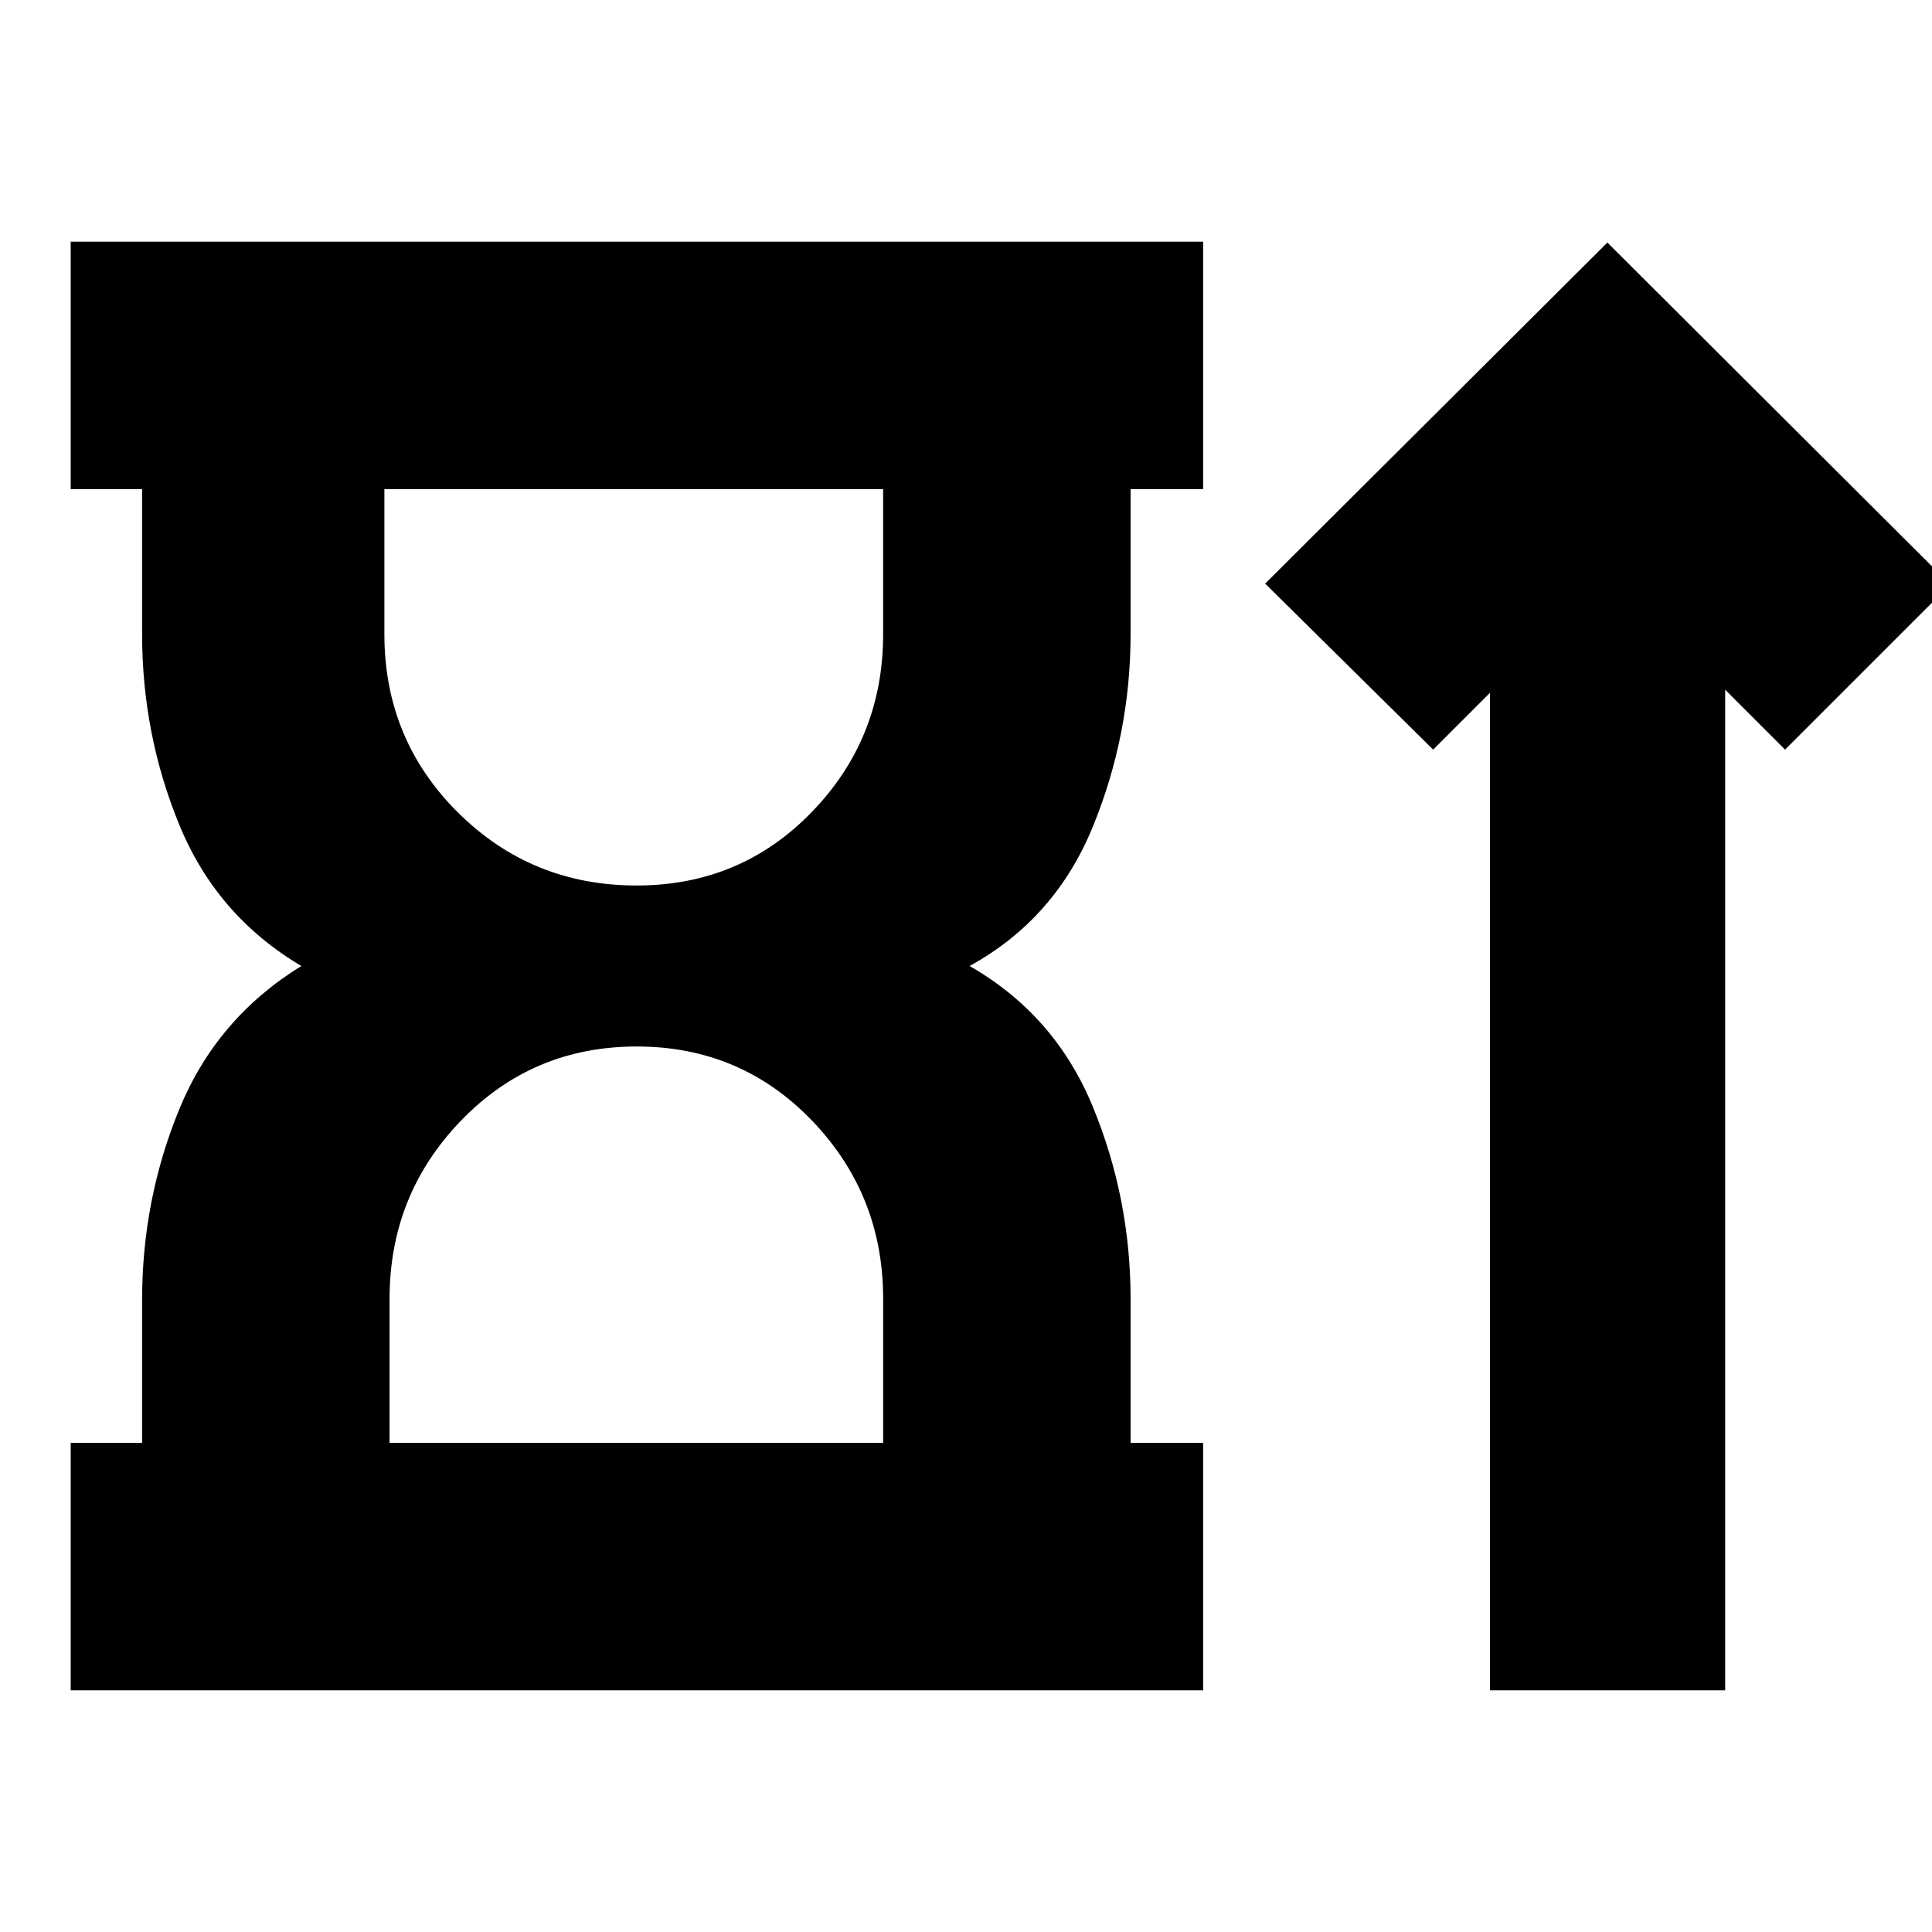 <svg xmlns="http://www.w3.org/2000/svg" height="24" viewBox="0 -960 960 960" width="24"><path d="M316.31-520q51.77 0 87.14-36.59 35.38-36.58 35.38-88.32v-72.05H191v72.05q0 52.3 36.53 88.61 36.53 36.3 88.78 36.3ZM193.57-243.04h245.26v-71.61q0-51.74-35.38-88.55-35.37-36.8-87.09-36.8-51.71 0-87.25 36.8-35.54 36.81-35.54 88.55v71.61ZM35.13-120.09v-122.95h35.48v-71.05q0-49.87 18.56-94.95 18.57-45.09 60.57-70.96-42-24.87-60.57-69.96-18.56-45.08-18.56-94.95v-72.05H35.13v-122.95h562.7v122.95h-36.05v72.05q0 49.87-18.78 95.74T481.78-480q42.44 24.3 61.22 69.89t18.78 95.46v71.61h36.05v122.95H35.13Zm705.22 0v-495.65l-28.22 28.22L628.65-670 798.7-839.48l170.34 169.91L887-587.52l-29.78-29.78v497.21H740.35ZM314.91-716.96Zm1.57 473.92Z"/></svg>